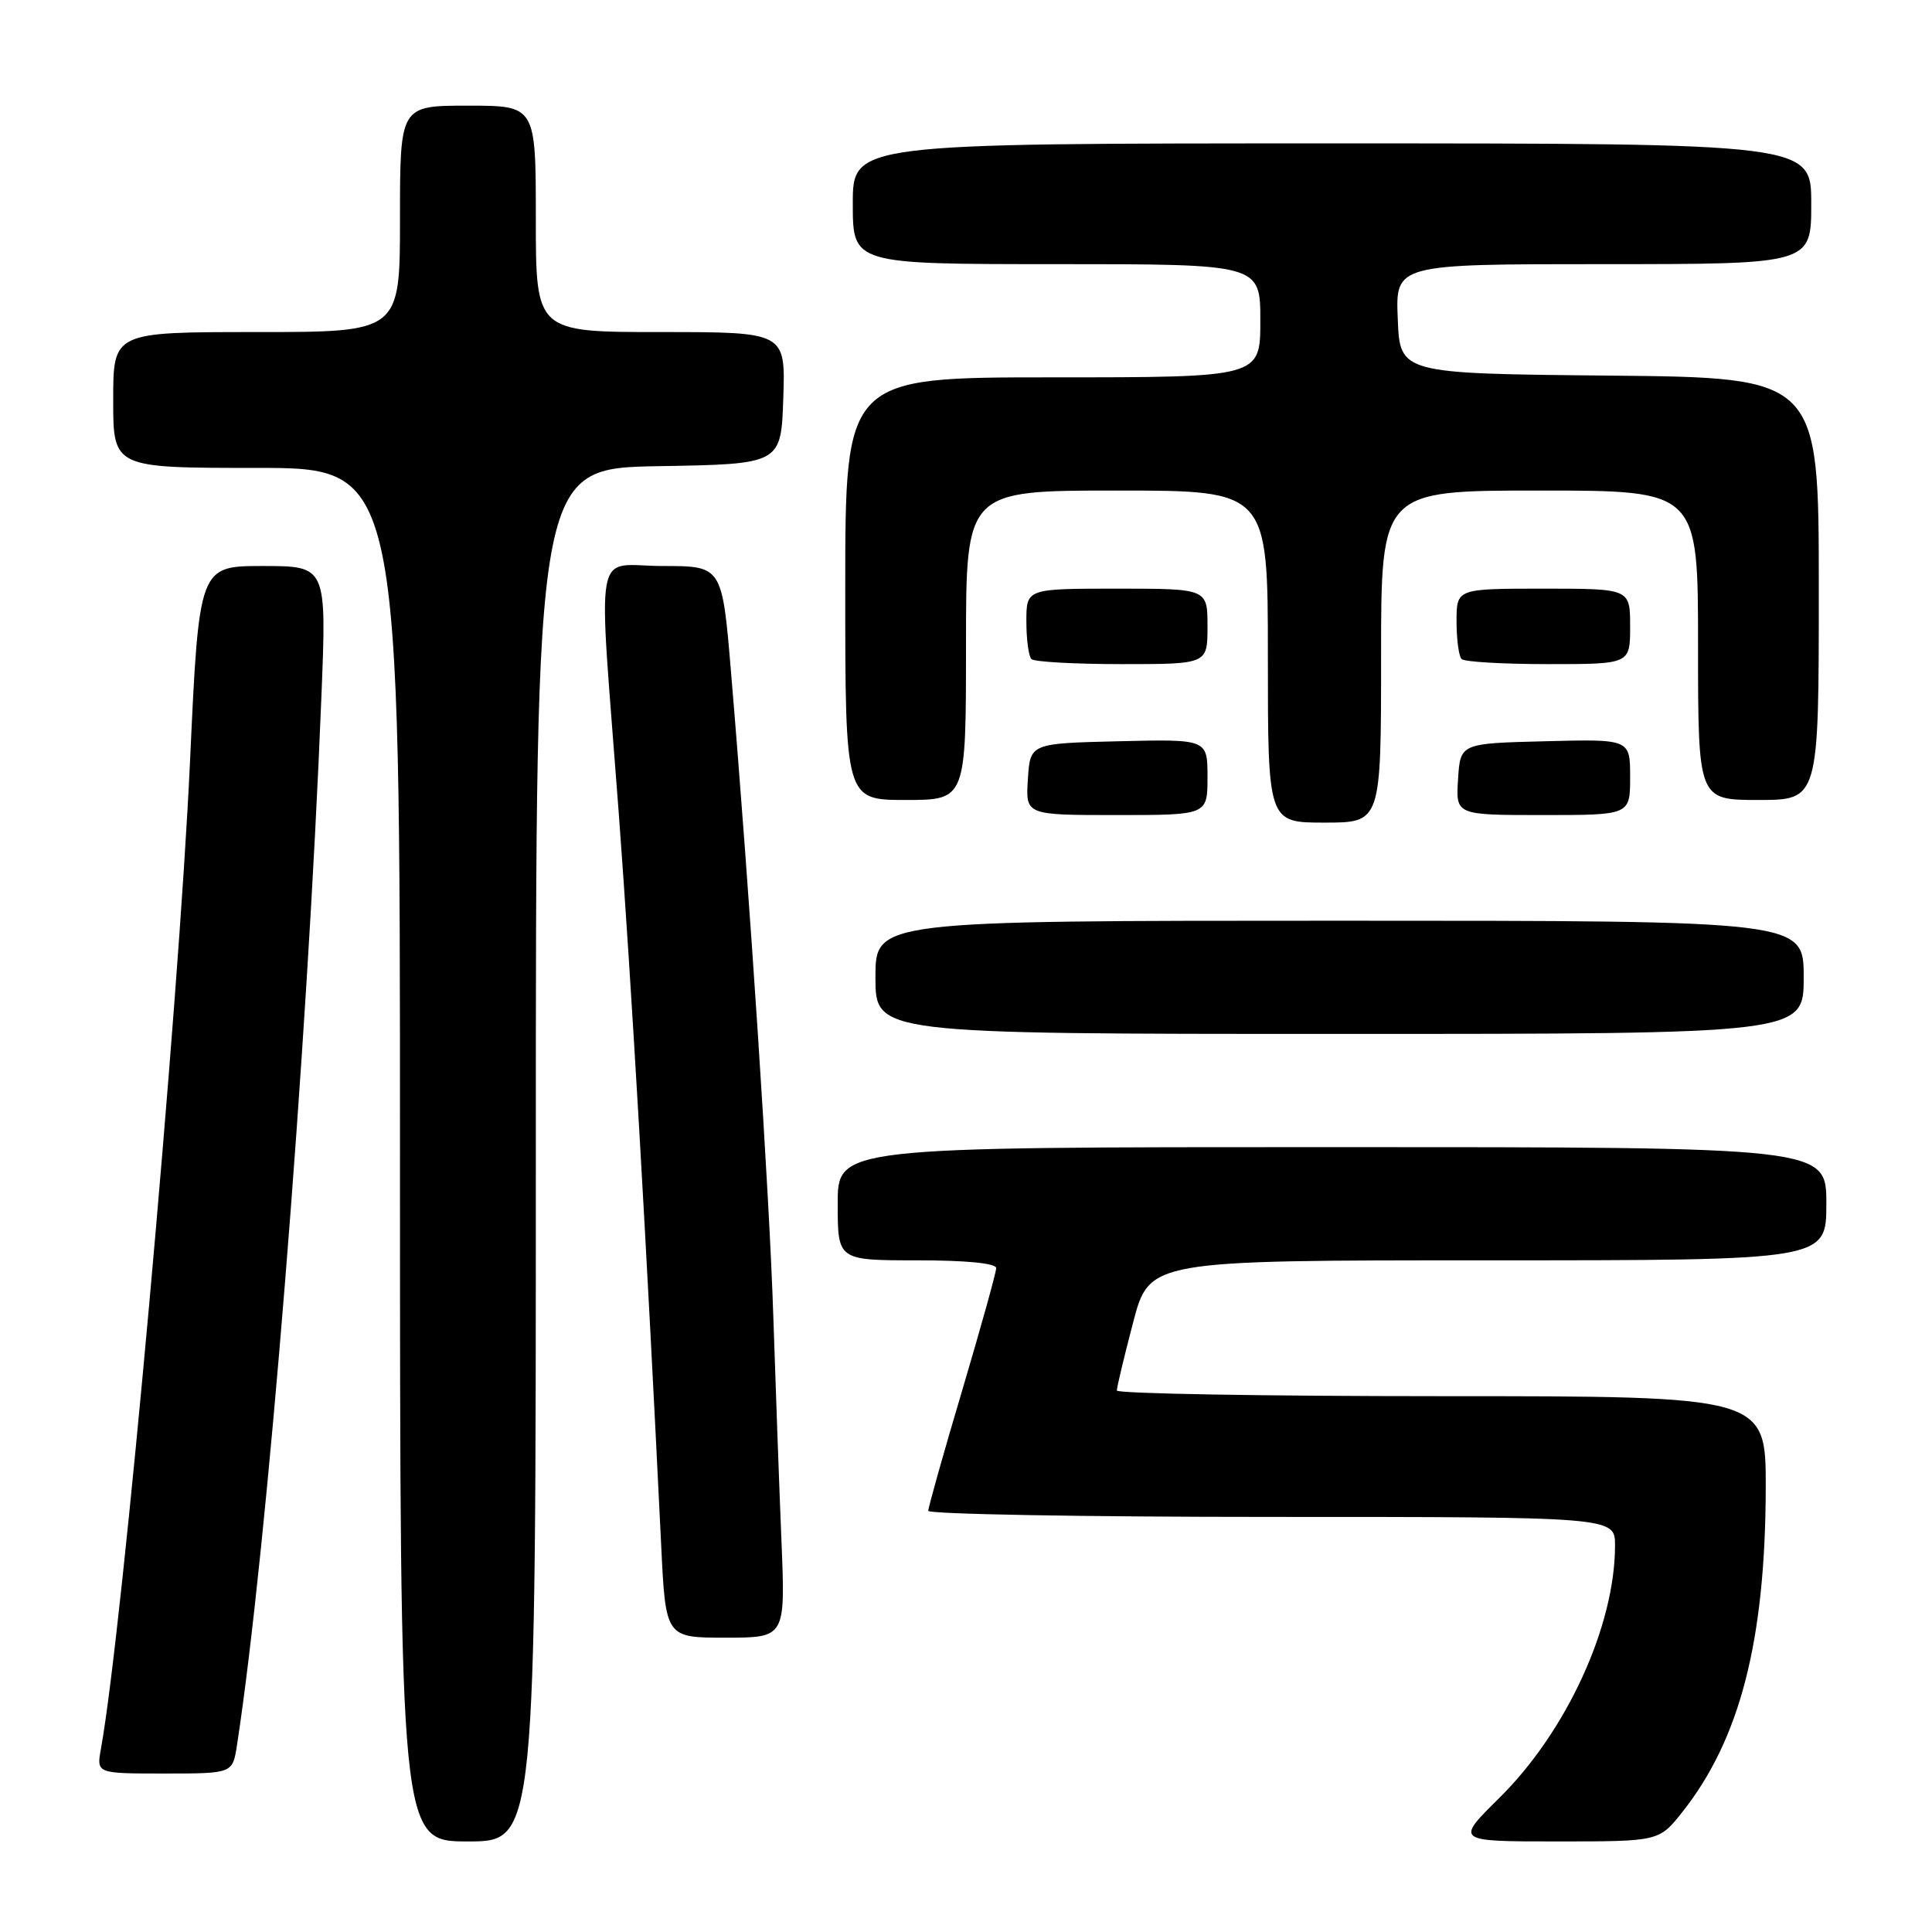 <?xml version="1.0" encoding="UTF-8" standalone="no"?>
<!DOCTYPE svg PUBLIC "-//W3C//DTD SVG 1.1//EN" "http://www.w3.org/Graphics/SVG/1.1/DTD/svg11.dtd" >
<svg xmlns="http://www.w3.org/2000/svg" xmlns:xlink="http://www.w3.org/1999/xlink" version="1.1" viewBox="0 0 256 256">
 <g >
 <path fill="currentColor"
d=" M 71.00 153.02 C 71.00 62.05 71.00 62.05 87.25 61.77 C 103.50 61.50 103.50 61.50 103.79 52.75 C 104.08 44.00 104.08 44.00 87.54 44.00 C 71.00 44.00 71.00 44.00 71.00 29.00 C 71.00 14.00 71.00 14.00 62.00 14.00 C 53.00 14.00 53.00 14.00 53.00 29.00 C 53.00 44.00 53.00 44.00 34.00 44.00 C 15.00 44.00 15.00 44.00 15.00 53.00 C 15.00 62.00 15.00 62.00 34.00 62.00 C 53.00 62.00 53.00 62.00 53.00 153.00 C 53.00 244.00 53.00 244.00 62.00 244.00 C 71.00 244.00 71.00 244.00 71.00 153.02 Z  M 222.93 240.09 C 230.55 230.46 233.91 217.44 233.97 197.25 C 234.00 185.00 234.00 185.00 191.00 185.00 C 167.35 185.00 147.99 184.66 147.99 184.25 C 147.98 183.84 148.95 179.79 150.14 175.25 C 152.30 167.00 152.30 167.00 197.15 167.00 C 242.00 167.00 242.00 167.00 242.00 159.50 C 242.00 152.00 242.00 152.00 176.50 152.00 C 111.00 152.00 111.00 152.00 111.00 159.50 C 111.00 167.00 111.00 167.00 121.50 167.00 C 128.05 167.00 132.00 167.39 132.00 168.03 C 132.00 168.60 129.97 175.88 127.50 184.22 C 125.02 192.55 123.00 199.74 123.00 200.19 C 123.00 200.63 143.47 201.00 168.50 201.00 C 214.00 201.00 214.00 201.00 214.00 204.79 C 214.00 215.44 207.58 229.44 198.66 238.24 C 192.83 244.00 192.83 244.00 206.33 244.00 C 219.83 244.00 219.83 244.00 222.93 240.09 Z  M 31.40 231.25 C 35.39 205.36 40.75 138.81 42.59 92.25 C 43.28 75.00 43.28 75.00 34.82 75.00 C 26.37 75.00 26.37 75.00 25.18 100.87 C 23.66 133.69 16.25 215.86 13.37 231.75 C 12.78 235.00 12.78 235.00 21.80 235.00 C 30.82 235.00 30.82 235.00 31.40 231.25 Z  M 103.55 204.25 C 103.26 197.24 102.78 183.85 102.47 174.50 C 101.95 158.21 99.38 119.02 96.87 89.13 C 95.69 75.00 95.69 75.00 87.84 75.00 C 78.50 75.00 79.23 70.99 81.97 107.50 C 83.67 130.28 85.63 164.07 87.61 204.75 C 88.20 217.00 88.20 217.00 96.14 217.00 C 104.07 217.00 104.07 217.00 103.55 204.25 Z  M 239.00 129.50 C 239.00 122.00 239.00 122.00 177.50 122.00 C 116.00 122.00 116.00 122.00 116.00 129.50 C 116.00 137.00 116.00 137.00 177.50 137.00 C 239.00 137.00 239.00 137.00 239.00 129.50 Z  M 183.00 87.00 C 183.00 65.00 183.00 65.00 204.00 65.00 C 225.00 65.00 225.00 65.00 225.00 85.50 C 225.00 106.00 225.00 106.00 233.00 106.00 C 241.00 106.00 241.00 106.00 241.00 78.02 C 241.00 50.03 241.00 50.03 213.25 49.77 C 185.50 49.50 185.50 49.50 185.21 42.25 C 184.91 35.00 184.91 35.00 212.46 35.00 C 240.00 35.00 240.00 35.00 240.00 27.00 C 240.00 19.00 240.00 19.00 176.50 19.00 C 113.00 19.00 113.00 19.00 113.00 27.00 C 113.00 35.00 113.00 35.00 140.00 35.00 C 167.00 35.00 167.00 35.00 167.00 42.50 C 167.00 50.00 167.00 50.00 139.50 50.00 C 112.00 50.00 112.00 50.00 112.00 78.00 C 112.00 106.00 112.00 106.00 120.00 106.00 C 128.00 106.00 128.00 106.00 128.00 85.50 C 128.00 65.00 128.00 65.00 148.00 65.00 C 168.00 65.00 168.00 65.00 168.00 87.00 C 168.00 109.00 168.00 109.00 175.50 109.00 C 183.00 109.00 183.00 109.00 183.00 87.00 Z  M 160.00 102.97 C 160.00 97.94 160.00 97.94 148.25 98.22 C 136.50 98.50 136.50 98.50 136.20 103.25 C 135.89 108.00 135.89 108.00 147.95 108.00 C 160.00 108.00 160.00 108.00 160.00 102.97 Z  M 216.00 102.97 C 216.00 97.93 216.00 97.93 204.75 98.22 C 193.50 98.50 193.50 98.50 193.20 103.25 C 192.89 108.00 192.89 108.00 204.45 108.00 C 216.00 108.00 216.00 108.00 216.00 102.97 Z  M 160.00 83.00 C 160.00 78.00 160.00 78.00 148.00 78.00 C 136.00 78.00 136.00 78.00 136.00 82.33 C 136.00 84.72 136.30 86.97 136.67 87.33 C 137.03 87.70 142.43 88.00 148.67 88.00 C 160.00 88.00 160.00 88.00 160.00 83.00 Z  M 216.00 83.00 C 216.00 78.00 216.00 78.00 204.50 78.00 C 193.00 78.00 193.00 78.00 193.00 82.33 C 193.00 84.72 193.30 86.97 193.67 87.33 C 194.03 87.70 199.21 88.00 205.17 88.00 C 216.00 88.00 216.00 88.00 216.00 83.00 Z "/>
</g>
</svg>